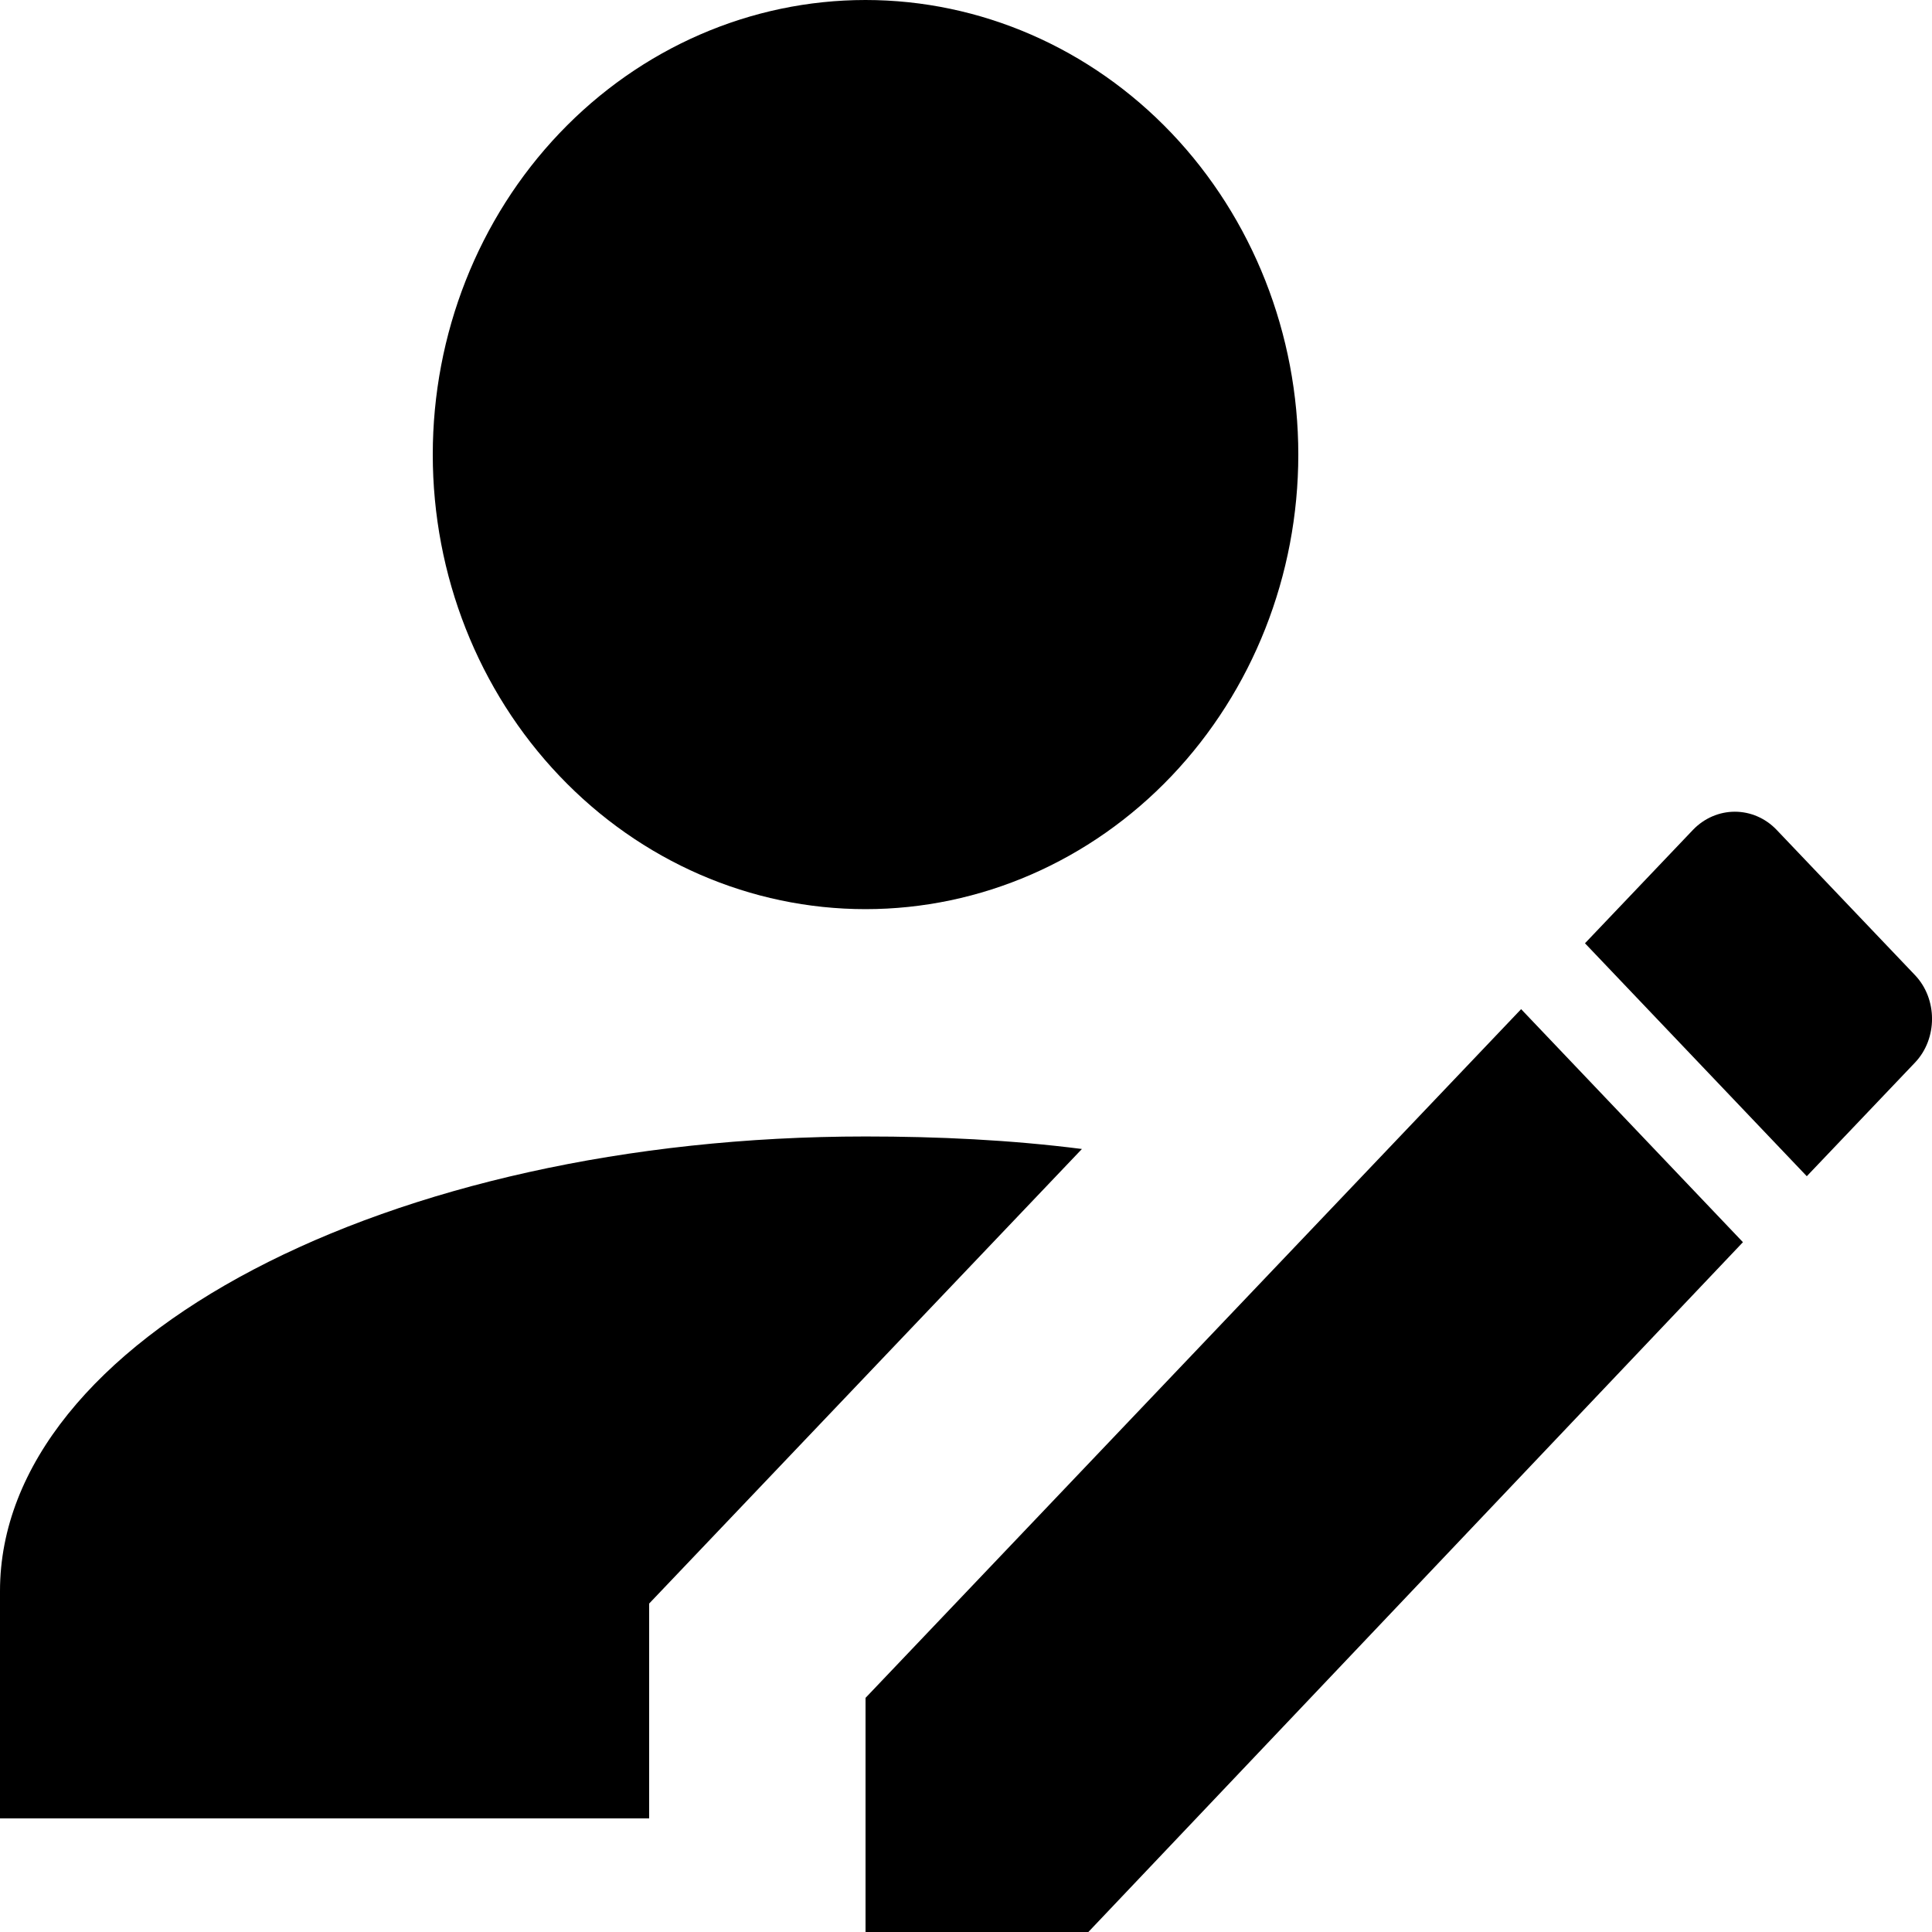 <svg width="21" height="21" viewBox="0 0 21 21" fill="none" xmlns="http://www.w3.org/2000/svg">
<path d="M20.815 11.55L19.639 12.785L17.228 10.253L18.404 9.018C18.525 8.893 18.688 8.823 18.857 8.823C19.026 8.823 19.189 8.893 19.309 9.018L20.815 10.599C21.062 10.858 21.062 11.291 20.815 11.55ZM9.408 18.455L16.534 10.969L18.945 13.502L11.83 21H9.408V18.455ZM9.408 12.353C4.21 12.353 0 14.564 0 17.294V19.765H7.056V17.43L11.76 12.489C10.984 12.39 10.196 12.353 9.408 12.353ZM9.408 0C8.16 0 6.964 0.521 6.082 1.447C5.199 2.374 4.704 3.631 4.704 4.941C4.704 6.252 5.199 7.508 6.082 8.435C6.964 9.362 8.16 9.882 9.408 9.882C10.655 9.882 11.852 9.362 12.734 8.435C13.616 7.508 14.112 6.252 14.112 4.941C14.112 3.631 13.616 2.374 12.734 1.447C11.852 0.521 10.655 0 9.408 0Z" fill="black"/>
</svg>
